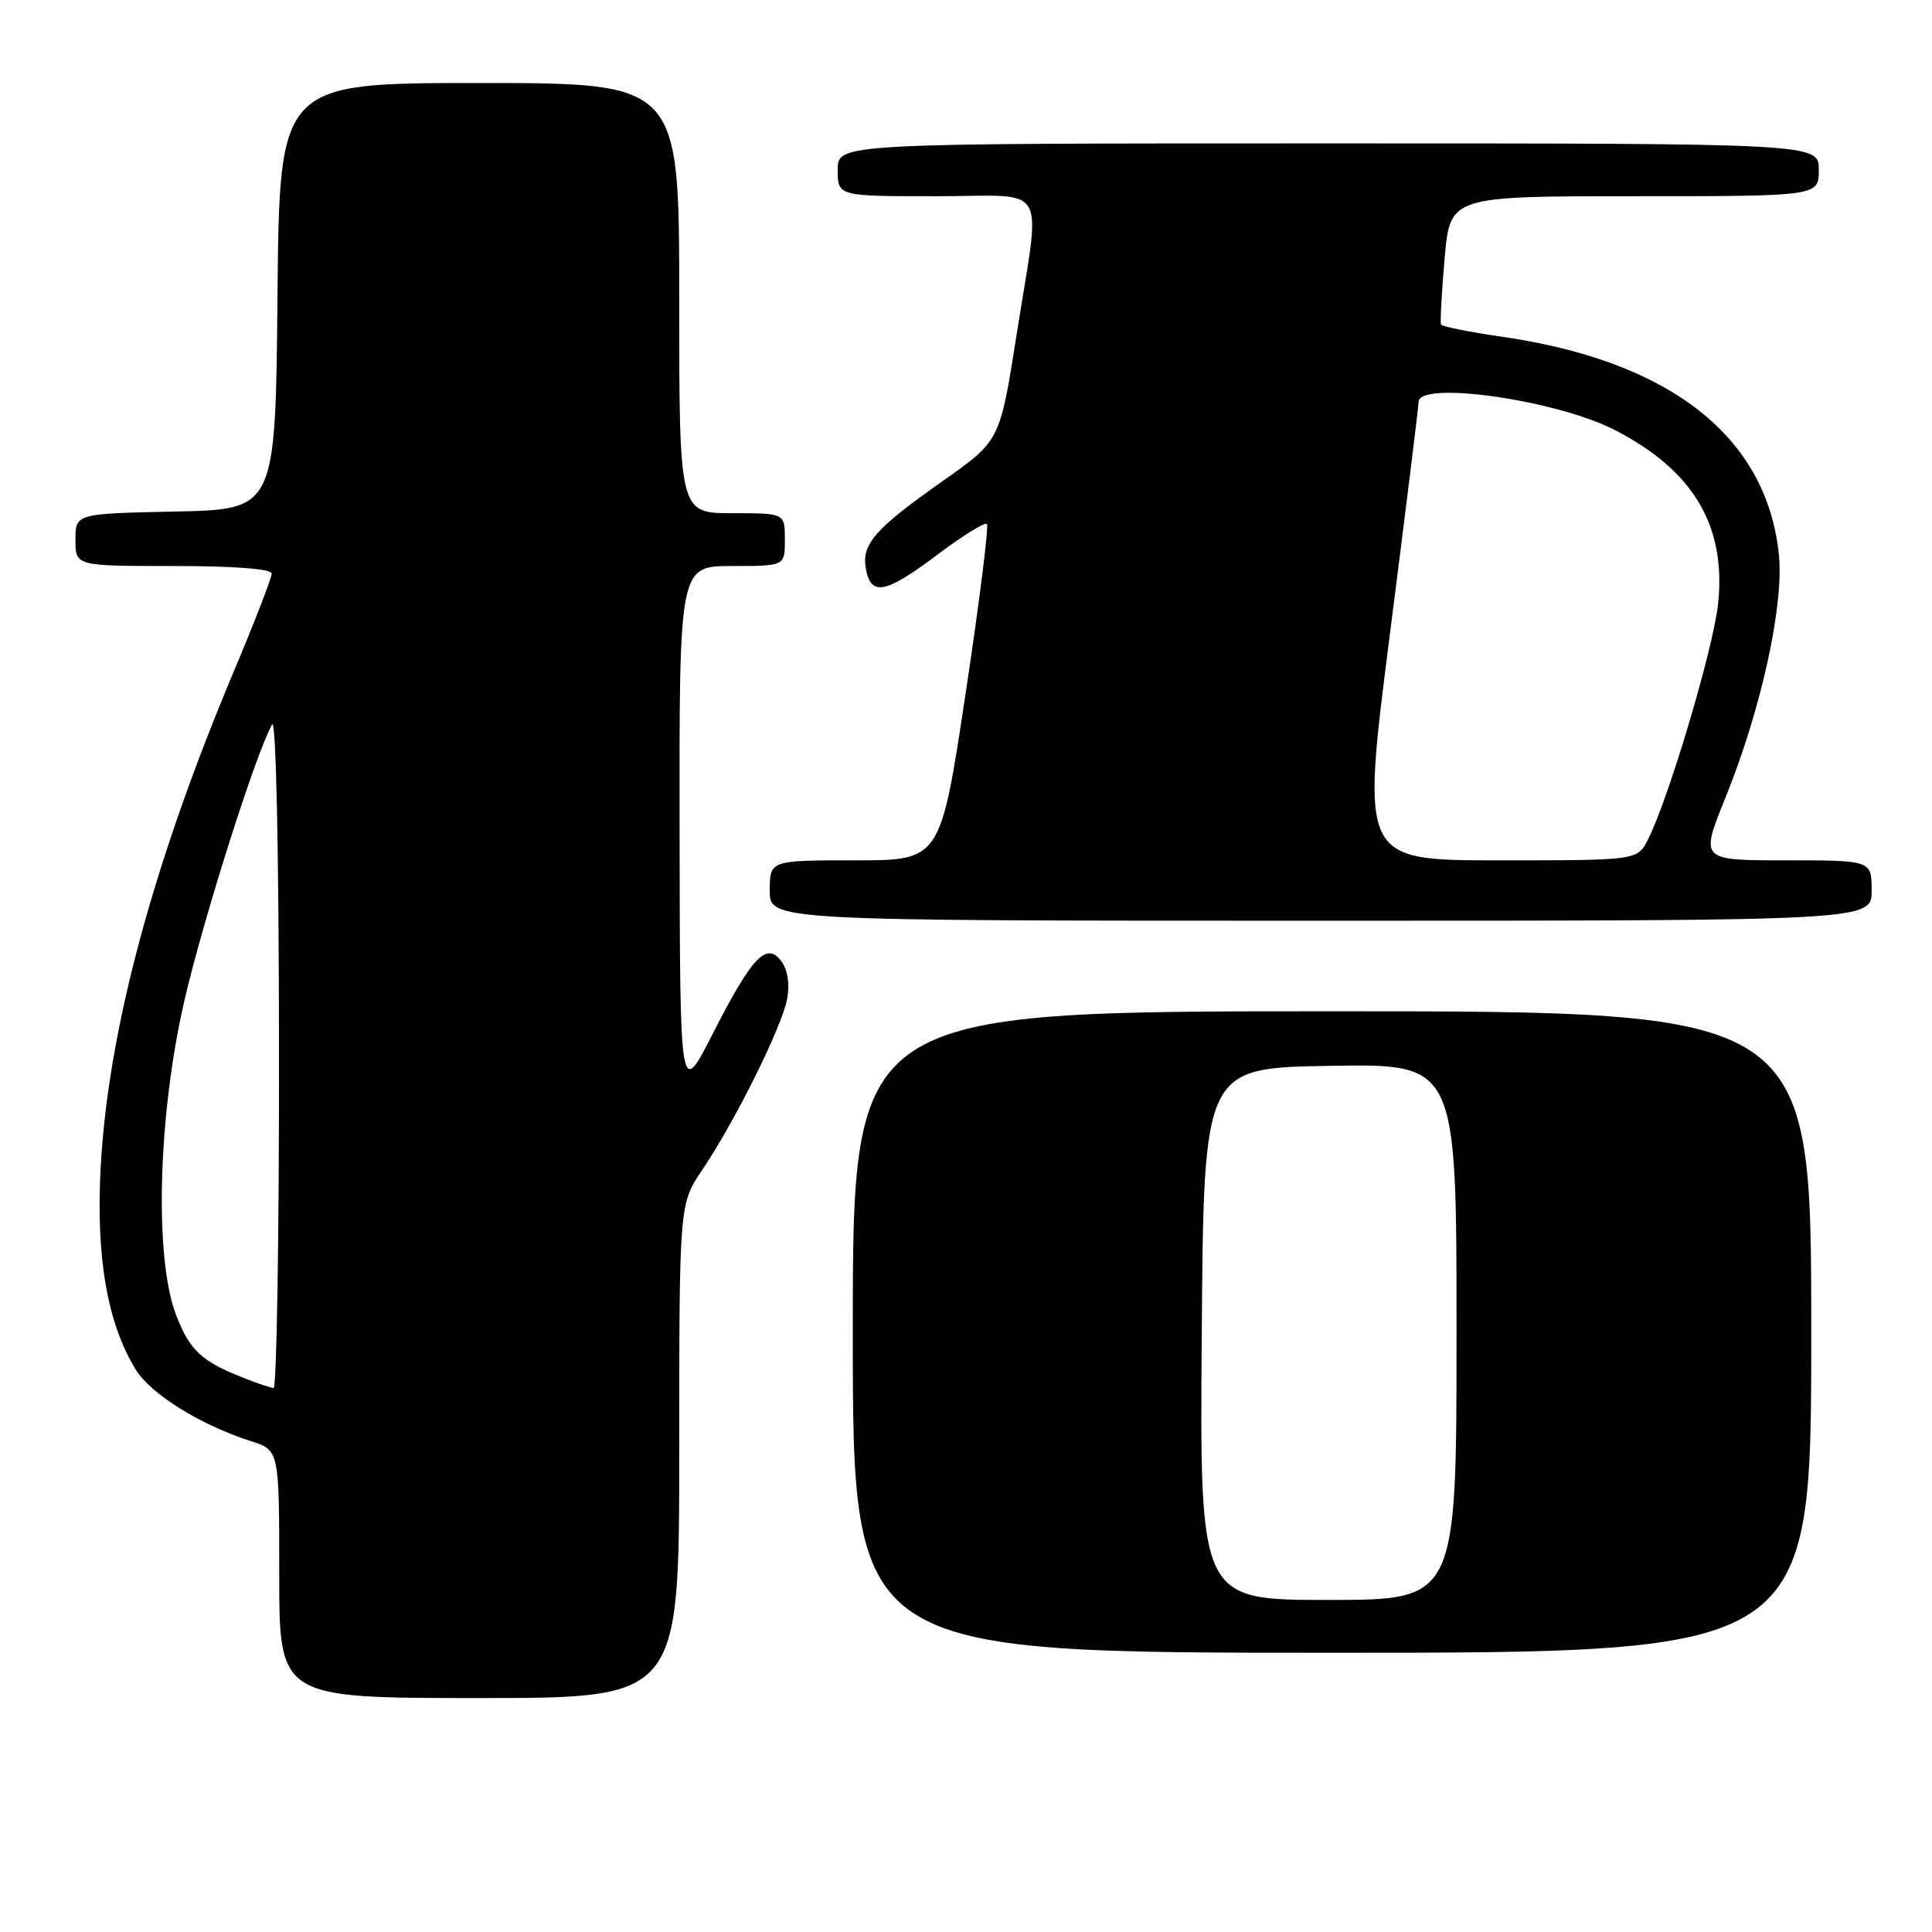 <?xml version="1.0" encoding="UTF-8" standalone="no"?>
<!DOCTYPE svg PUBLIC "-//W3C//DTD SVG 1.1//EN" "http://www.w3.org/Graphics/SVG/1.1/DTD/svg11.dtd" >
<svg xmlns="http://www.w3.org/2000/svg" xmlns:xlink="http://www.w3.org/1999/xlink" version="1.1" viewBox="0 0 256 256">
 <g >
 <path fill="currentColor"
d=" M 90.00 192.25 C 90.01 159.50 90.01 159.50 93.06 155.00 C 97.33 148.71 103.59 136.11 104.30 132.37 C 104.67 130.45 104.38 128.54 103.56 127.41 C 101.59 124.72 99.68 126.71 94.46 136.94 C 90.10 145.50 90.10 145.50 90.05 110.25 C 90.00 75.00 90.00 75.00 97.00 75.00 C 104.00 75.00 104.00 75.00 104.00 71.50 C 104.00 68.00 104.00 68.00 97.00 68.00 C 90.00 68.00 90.00 68.00 90.00 39.50 C 90.00 11.00 90.00 11.00 63.52 11.00 C 37.03 11.00 37.03 11.00 36.77 39.25 C 36.50 67.50 36.50 67.50 23.25 67.78 C 10.00 68.06 10.00 68.06 10.00 71.53 C 10.00 75.00 10.00 75.00 23.00 75.00 C 31.07 75.00 36.00 75.38 36.00 76.01 C 36.00 76.56 33.77 82.33 31.04 88.82 C 20.30 114.33 14.36 136.40 13.35 154.50 C 12.68 166.49 14.21 175.37 18.00 181.50 C 20.00 184.74 26.61 188.84 33.25 190.96 C 37.00 192.16 37.00 192.16 37.00 208.58 C 37.00 225.00 37.00 225.00 63.50 225.00 C 90.00 225.00 90.00 225.00 90.00 192.25 Z  M 240.00 176.50 C 240.00 134.00 240.00 134.00 176.50 134.00 C 113.00 134.00 113.00 134.00 113.00 176.50 C 113.00 219.00 113.00 219.00 176.50 219.00 C 240.00 219.00 240.00 219.00 240.00 176.50 Z  M 248.00 118.00 C 248.00 114.00 248.00 114.00 236.64 114.00 C 225.27 114.00 225.27 114.00 228.61 105.75 C 233.37 94.00 236.40 80.19 235.71 73.47 C 234.10 57.85 221.28 47.80 198.89 44.60 C 194.66 43.99 191.09 43.27 190.95 43.00 C 190.81 42.73 191.02 38.79 191.42 34.25 C 192.14 26.00 192.14 26.00 216.57 26.00 C 241.00 26.00 241.00 26.00 241.00 22.50 C 241.00 19.00 241.00 19.00 176.00 19.00 C 111.00 19.00 111.00 19.00 111.00 22.50 C 111.00 26.00 111.00 26.00 124.00 26.00 C 139.27 26.00 137.94 23.71 134.69 44.44 C 132.50 58.39 132.50 58.39 125.00 63.68 C 115.83 70.14 114.11 72.12 114.75 75.45 C 115.43 79.05 117.36 78.65 124.25 73.47 C 127.56 70.98 130.50 69.16 130.77 69.43 C 131.04 69.71 129.77 79.84 127.94 91.96 C 124.61 114.00 124.61 114.00 113.31 114.00 C 102.00 114.00 102.00 114.00 102.00 118.00 C 102.00 122.00 102.00 122.00 175.00 122.00 C 248.00 122.00 248.00 122.00 248.00 118.00 Z  M 32.50 182.67 C 26.71 180.41 25.16 178.98 23.34 174.26 C 20.43 166.72 20.92 147.86 24.42 132.65 C 26.93 121.75 33.98 99.55 36.06 96.00 C 36.58 95.12 36.95 112.99 36.97 139.25 C 36.99 163.86 36.66 183.97 36.25 183.92 C 35.84 183.88 34.15 183.32 32.50 182.67 Z  M 159.24 176.75 C 159.50 141.50 159.50 141.50 176.25 141.23 C 193.00 140.95 193.00 140.95 193.00 176.48 C 193.00 212.00 193.00 212.00 175.99 212.00 C 158.97 212.00 158.97 212.00 159.24 176.75 Z  M 184.14 84.25 C 186.23 67.89 187.96 53.94 187.97 53.25 C 188.04 50.41 206.13 52.99 213.87 56.93 C 224.34 62.28 228.74 69.62 227.66 79.97 C 227.05 85.86 221.07 105.95 218.36 111.25 C 216.95 114.00 216.95 114.00 198.65 114.00 C 180.34 114.00 180.34 114.00 184.14 84.25 Z "/>
</g>
</svg>